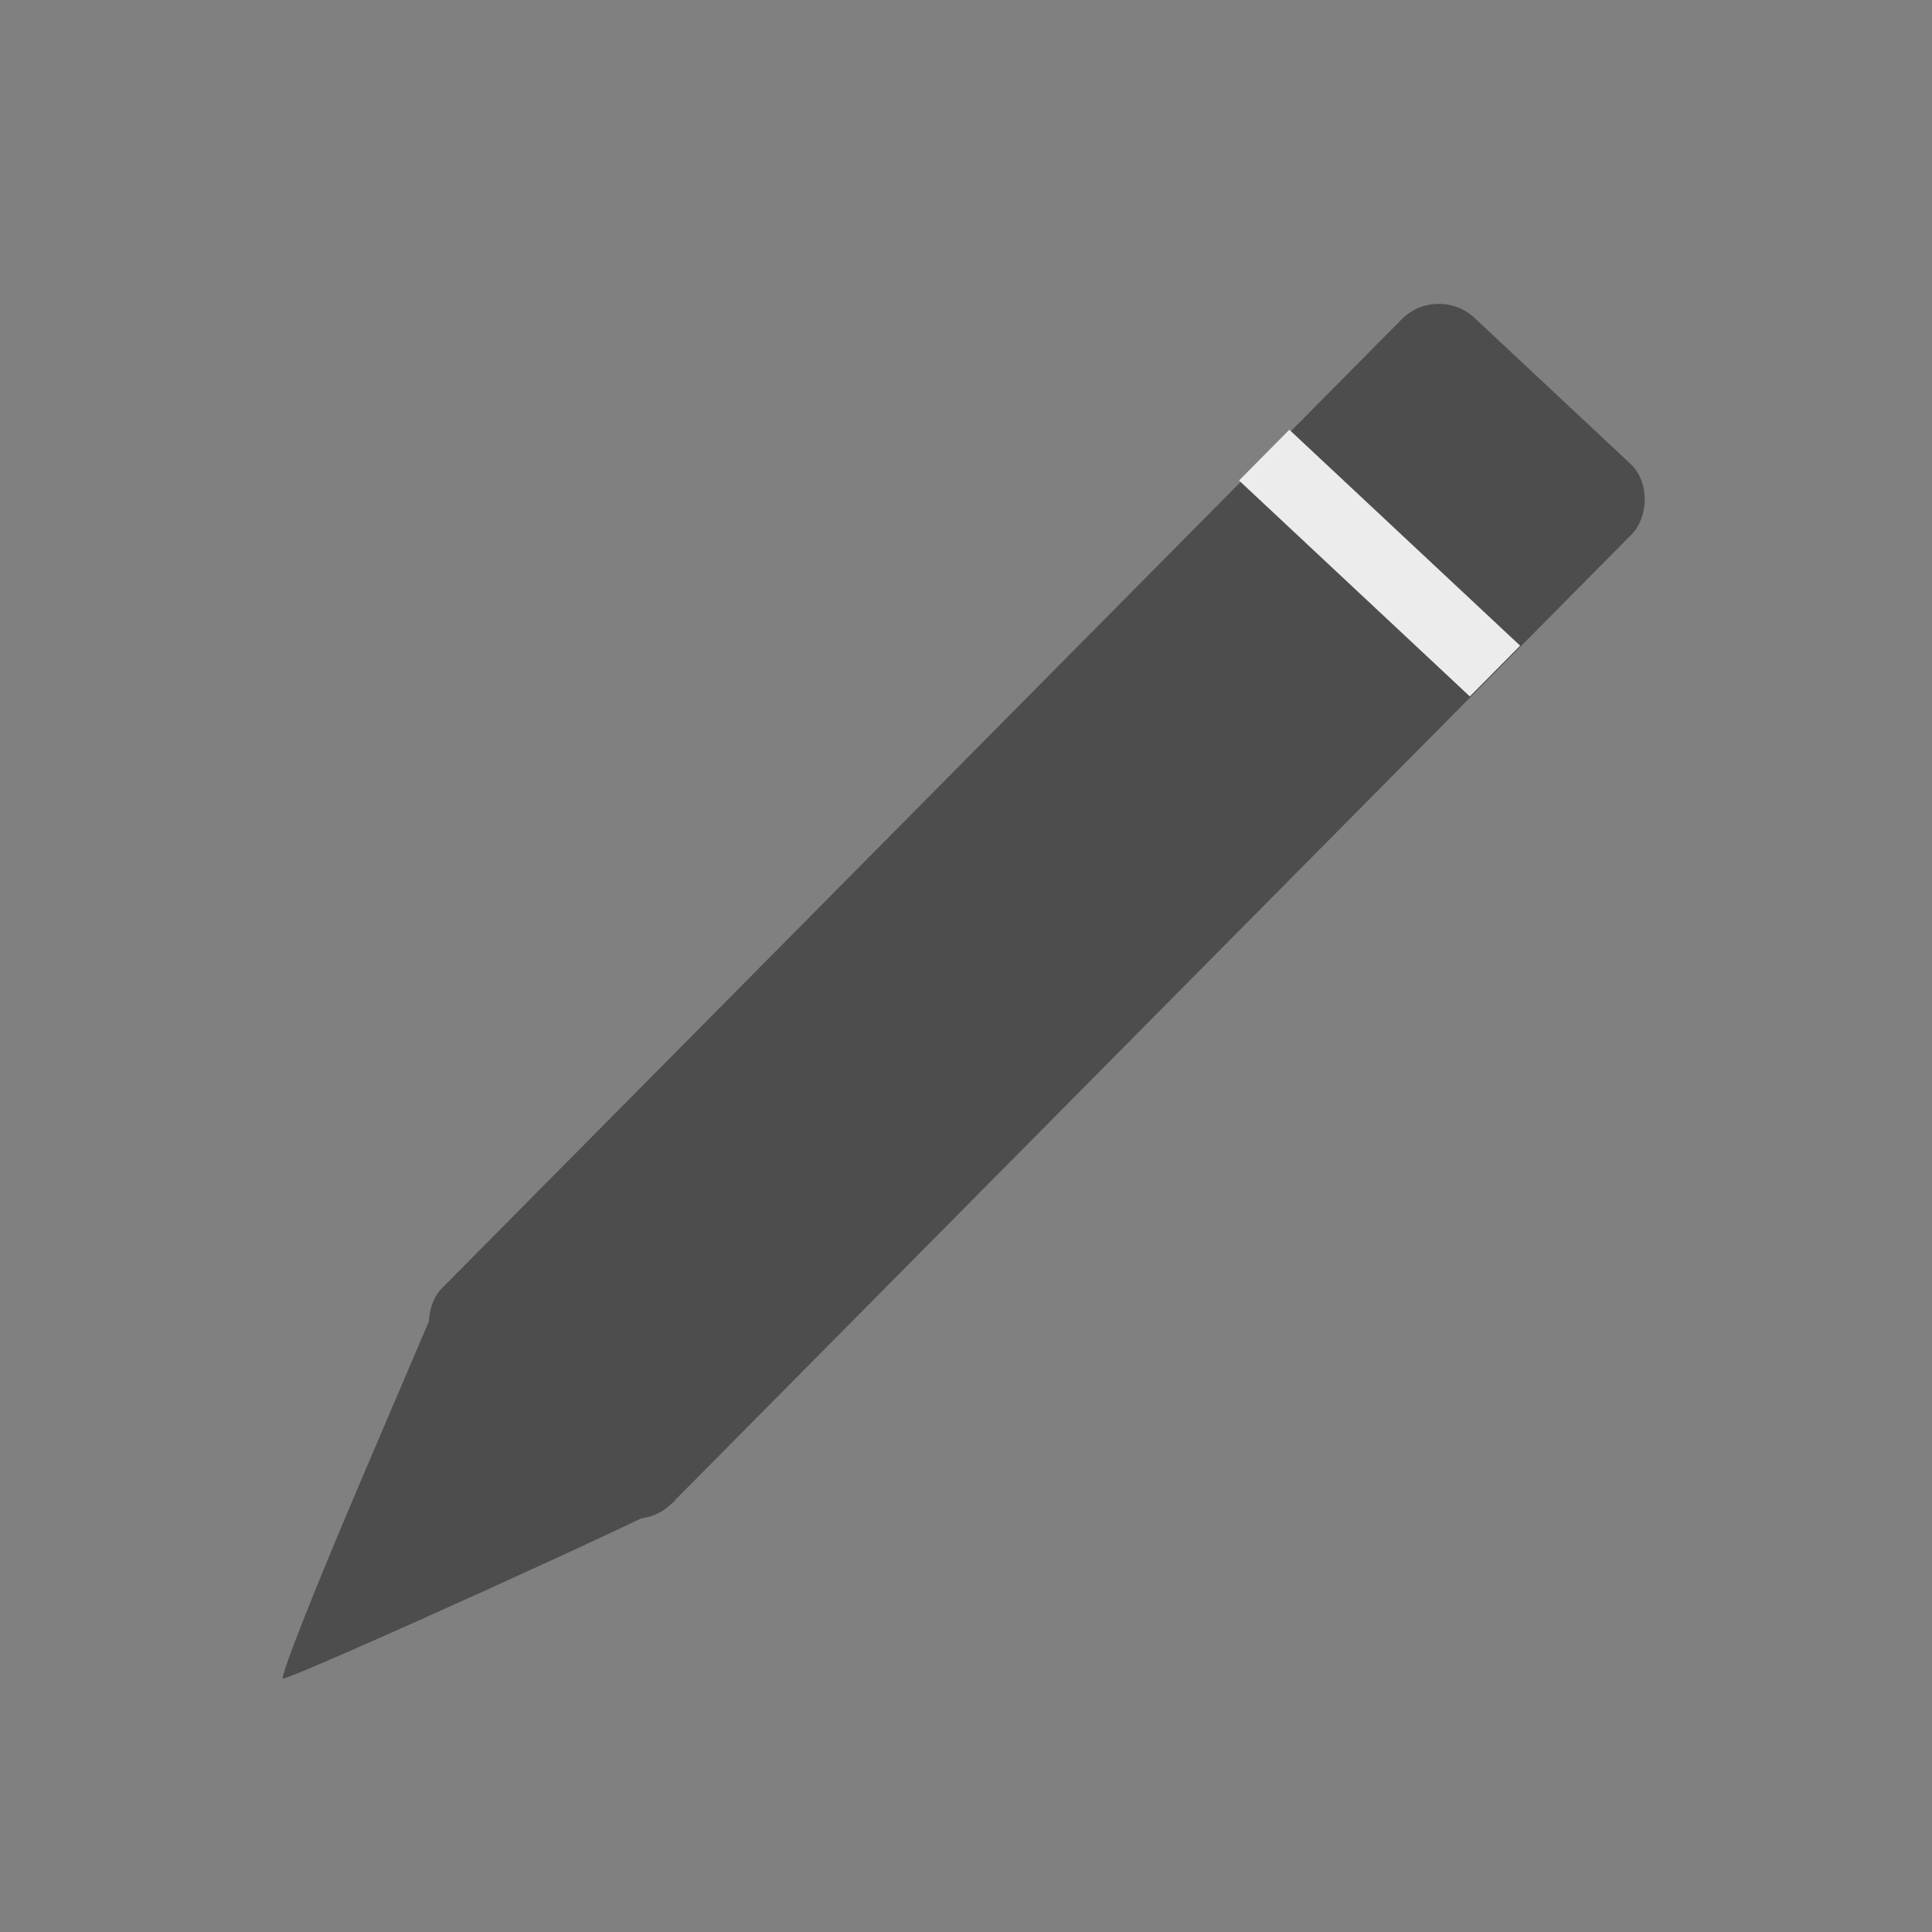 <?xml version="1.0" encoding="UTF-8" standalone="no"?>
<!-- Created with Inkscape (http://www.inkscape.org/) -->

<svg
   xmlns:dc="http://purl.org/dc/elements/1.1/"
   xmlns:cc="http://creativecommons.org/ns#"
   xmlns:rdf="http://www.w3.org/1999/02/22-rdf-syntax-ns#"
   xmlns:svg="http://www.w3.org/2000/svg"
   xmlns="http://www.w3.org/2000/svg"
   xmlns:sodipodi="http://sodipodi.sourceforge.net/DTD/sodipodi-0.dtd"
   xmlns:inkscape="http://www.inkscape.org/namespaces/inkscape"
   width="64px"
   height="64px"
   viewBox="0 0 64 64"
   version="1.1"
   id="SVGRoot"
   inkscape:version="0.92.2 (5c3e80d, 2017-08-06)"
   sodipodi:docname="pencil.svg">
  <rect x="0" y="0" width="64" height="64" fill="#808080" stroke="none"/>
  <sodipodi:namedview
     id="base"
     pagecolor="#ffffff"
     bordercolor="#666666"
     borderopacity="1.0"
     inkscape:pageopacity="0.0"
     inkscape:pageshadow="2"
     inkscape:zoom="4"
     inkscape:cx="20.929097"
     inkscape:cy="22.857864"
     inkscape:document-units="px"
     inkscape:current-layer="layer1"
     showgrid="false"
     inkscape:window-width="1366"
     inkscape:window-height="705"
     inkscape:window-x="-8"
     inkscape:window-y="-8"
     inkscape:window-maximized="1"
     inkscape:grid-bbox="true"
     inkscape:object-nodes="false"
     inkscape:snap-midpoints="false" />
  <defs
     id="defs55203" />
  <g
     id="layer1"
     inkscape:groupmode="layer"
     inkscape:label="Layer 1">
    <g
       id="g64337"
       transform="matrix(1.088,1.018,-1.047,1.057,28.965,-22.581)">
      <rect
         ry="1.125"
         y="7.125"
         x="24"
         height="32.625"
         width="7"
         id="rect64326"
         style="fill:#4d4d4d;fill-opacity:0.99;stroke:none;stroke-width:2.632;stroke-miterlimit:4;stroke-dasharray:none;stroke-opacity:1" />
      <path
         inkscape:connector-curvature="0"
         id="path64330"
         d="M 25.748,43.028 24,38.56 l 3.468,-0.04 c 1.907,-0.022 3.501,-0.011 3.541,0.025 0.077,0.069 -3.237,8.667 -3.41,8.846 -0.056,0.058 -0.889,-1.905 -1.85,-4.363 z"
         style="fill:#4d4d4d;fill-opacity:1;stroke:none;stroke-width:0.393;stroke-miterlimit:4;stroke-dasharray:none;stroke-opacity:1" />
      <rect
         y="11.762"
         x="23.953"
         height="1.591"
         width="7.027"
         id="rect64332"
         style="fill:#ececec;fill-opacity:1;stroke:none;stroke-width:2.46;stroke-miterlimit:4;stroke-dasharray:none;stroke-opacity:1" />
    </g>
  </g>
</svg>
